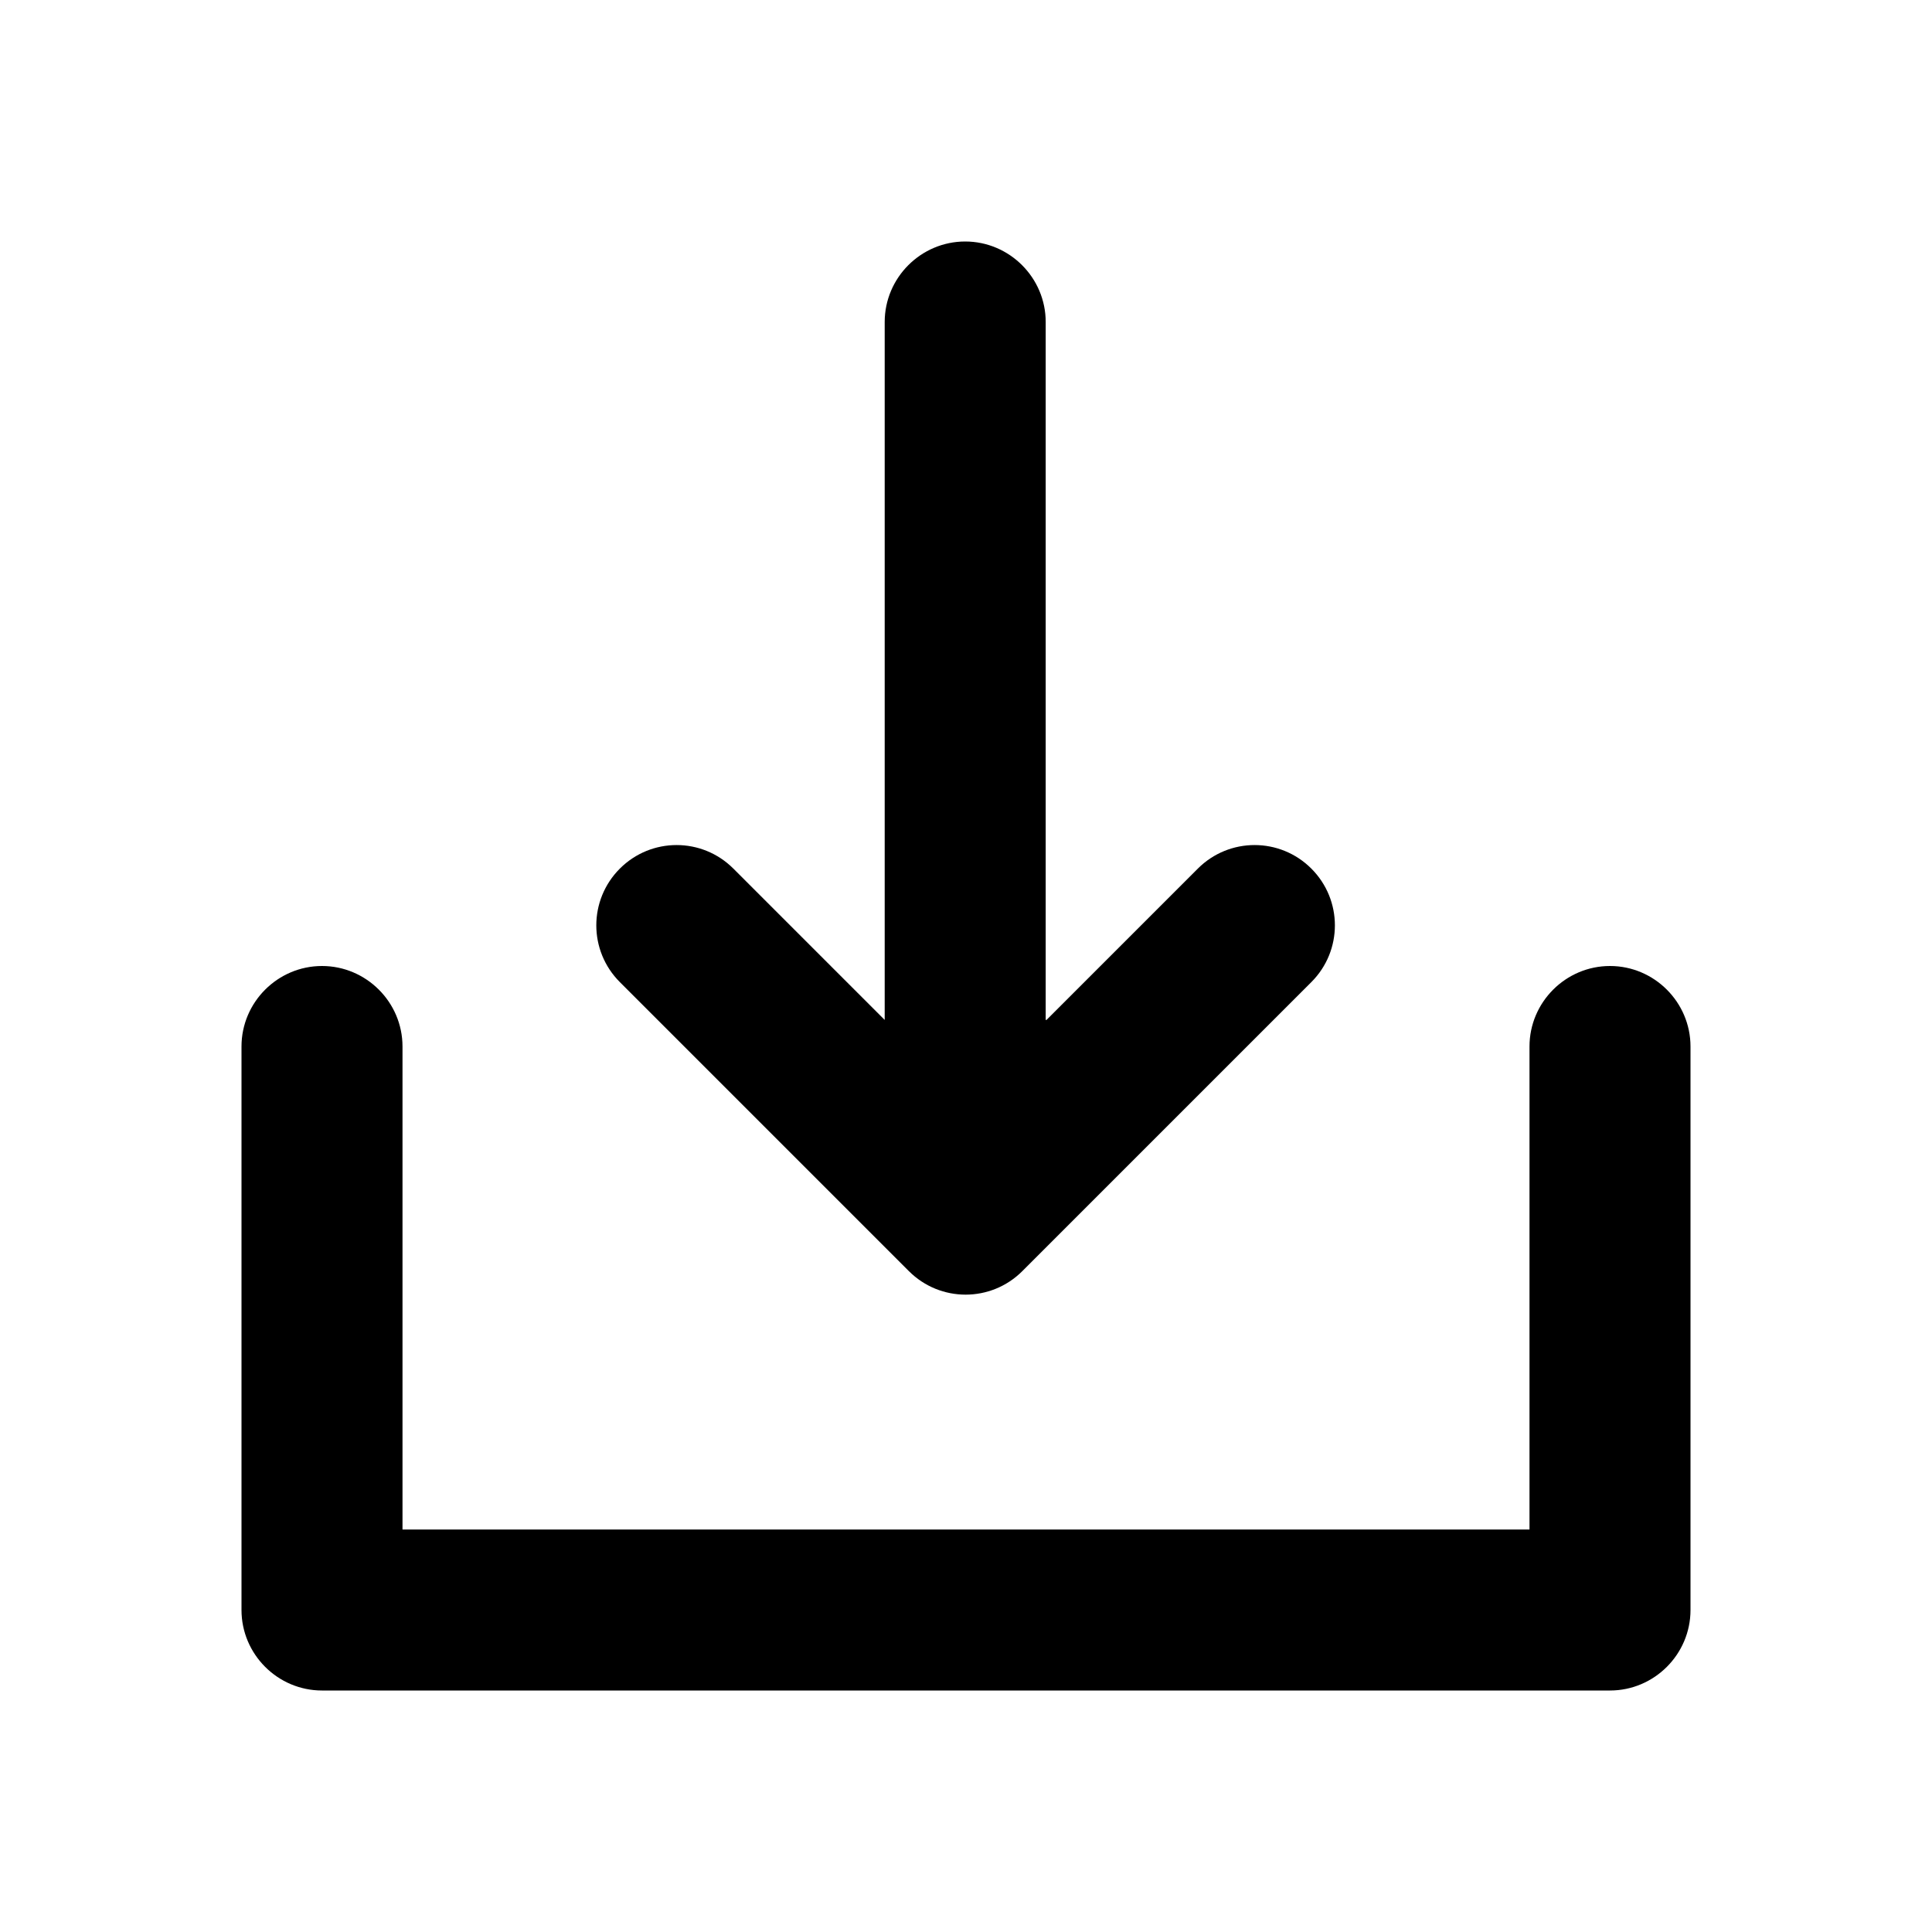 <svg xmlns="http://www.w3.org/2000/svg" width="24" height="24" viewBox="0 0 24 24">
  <path d="m19,13v6H5v-6c0-.55-.45-1-1-1h0c-.55,0-1,.45-1,1v7c0,.55.45,1,1,1h16c.55,0,1-.45,1-1v-7c0-.55-.45-1-1-1h0c-.55,0-1,.45-1,1Zm-6-.33l1.88-1.88c.39-.39,1.02-.39,1.41,0h0c.39.39.39,1.02,0,1.41l-3.59,3.59c-.39.39-1.02.39-1.41,0l-3.59-3.59c-.39-.39-.39-1.02,0-1.41h0c.39-.39,1.02-.39,1.41,0l1.88,1.88V4c0-.55.45-1,1-1h0c.55,0,1,.45,1,1v8.67Z"/>
</svg>
